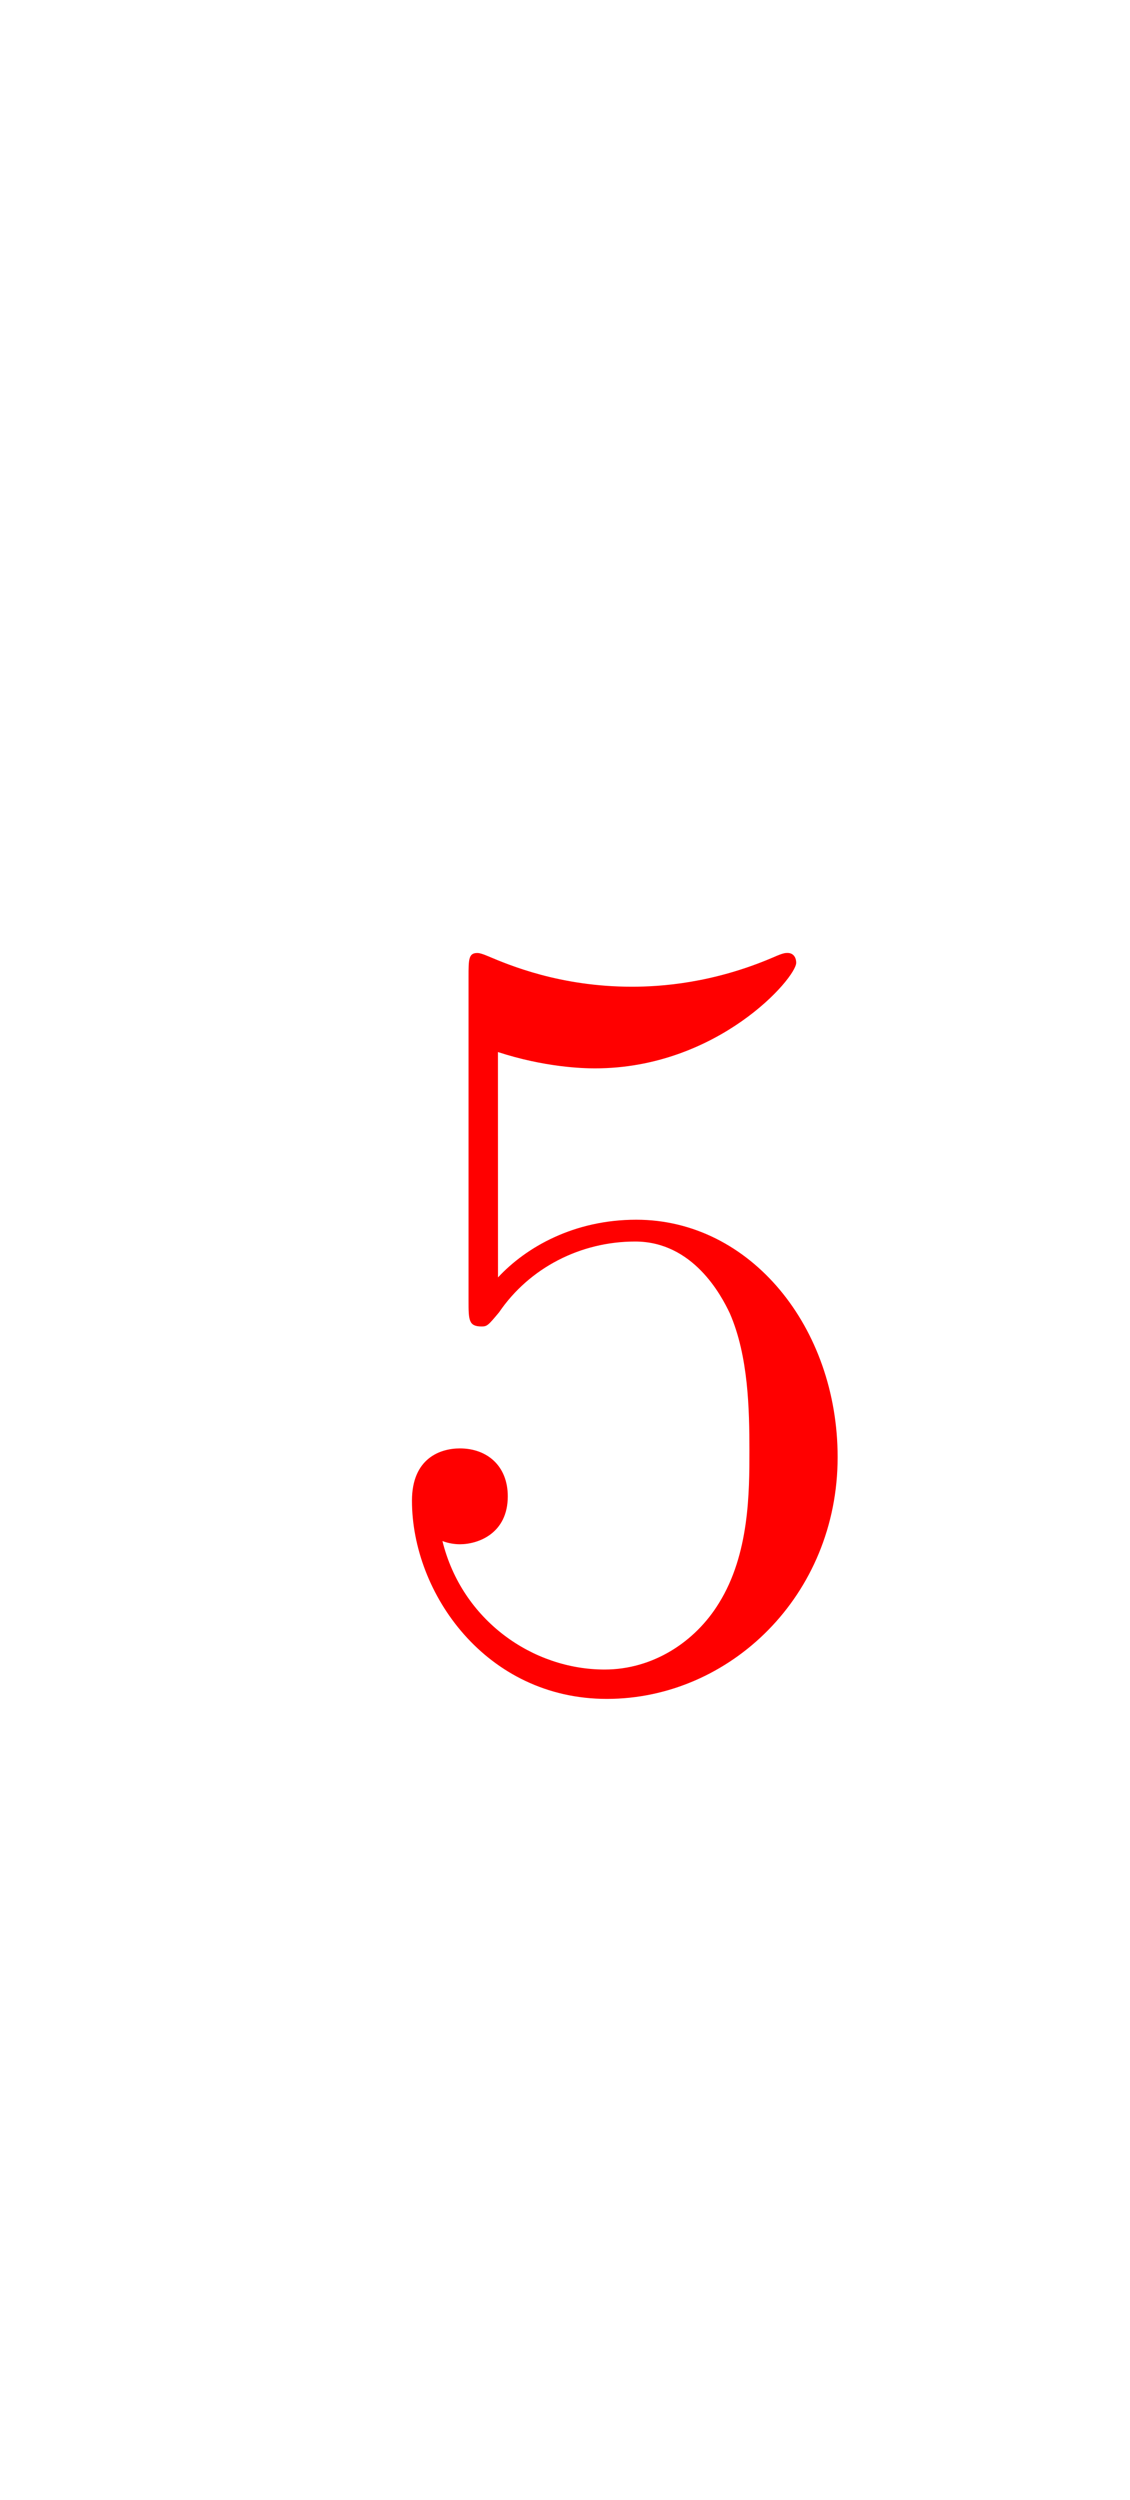 <svg version="1.1" xmlns="http://www.w3.org/2000/svg" xmlns:xlink="http://www.w3.org/1999/xlink" width="21.25" height="47" viewBox="0,0,21.25,47"><g transform="translate(-228.25,-155.075)"><g data-paper-data="{&quot;isPaintingLayer&quot;:true}" fill-rule="nonzero" stroke="none" stroke-linecap="butt" stroke-linejoin="miter" stroke-miterlimit="10" stroke-dasharray="" stroke-dashoffset="0" style="mix-blend-mode: normal"><path d="M237.615,179.089c0.532,-0.573 1.433,-1.085 2.6,-1.085c2.15,0 3.787,2.027 3.787,4.463c0,2.6 -2.027,4.545 -4.34,4.545c-2.272,0 -3.665,-1.986 -3.665,-3.726c0,-0.798 0.532,-0.983 0.901,-0.983c0.512,0 0.901,0.328 0.901,0.901c0,0.696 -0.553,0.901 -0.901,0.901c-0.102,0 -0.225,-0.02 -0.328,-0.061c0.368,1.494 1.699,2.416 3.05,2.416c0.901,0 1.699,-0.512 2.15,-1.249c0.573,-0.921 0.573,-2.088 0.573,-2.866c0,-0.778 -0.02,-1.781 -0.368,-2.58c-0.164,-0.348 -0.696,-1.351 -1.781,-1.351c-1.024,0 -1.986,0.491 -2.559,1.331c-0.205,0.246 -0.225,0.266 -0.328,0.266c-0.246,0 -0.246,-0.123 -0.246,-0.491v-6.08c0,-0.328 0,-0.45 0.164,-0.45c0.02,0 0.061,0 0.205,0.061c0.389,0.164 1.351,0.573 2.702,0.573c0.532,0 1.515,-0.061 2.661,-0.553c0.184,-0.082 0.225,-0.082 0.266,-0.082c0.123,0 0.164,0.102 0.164,0.184c0,0.287 -1.474,1.986 -3.787,1.986c-0.225,0 -0.942,-0.02 -1.822,-0.307z" fill="#ff0000" stroke-width="1"/><path d="M228.25,202.075v-47h21.25v47z" fill="none" stroke-width="0"/></g></g></svg>